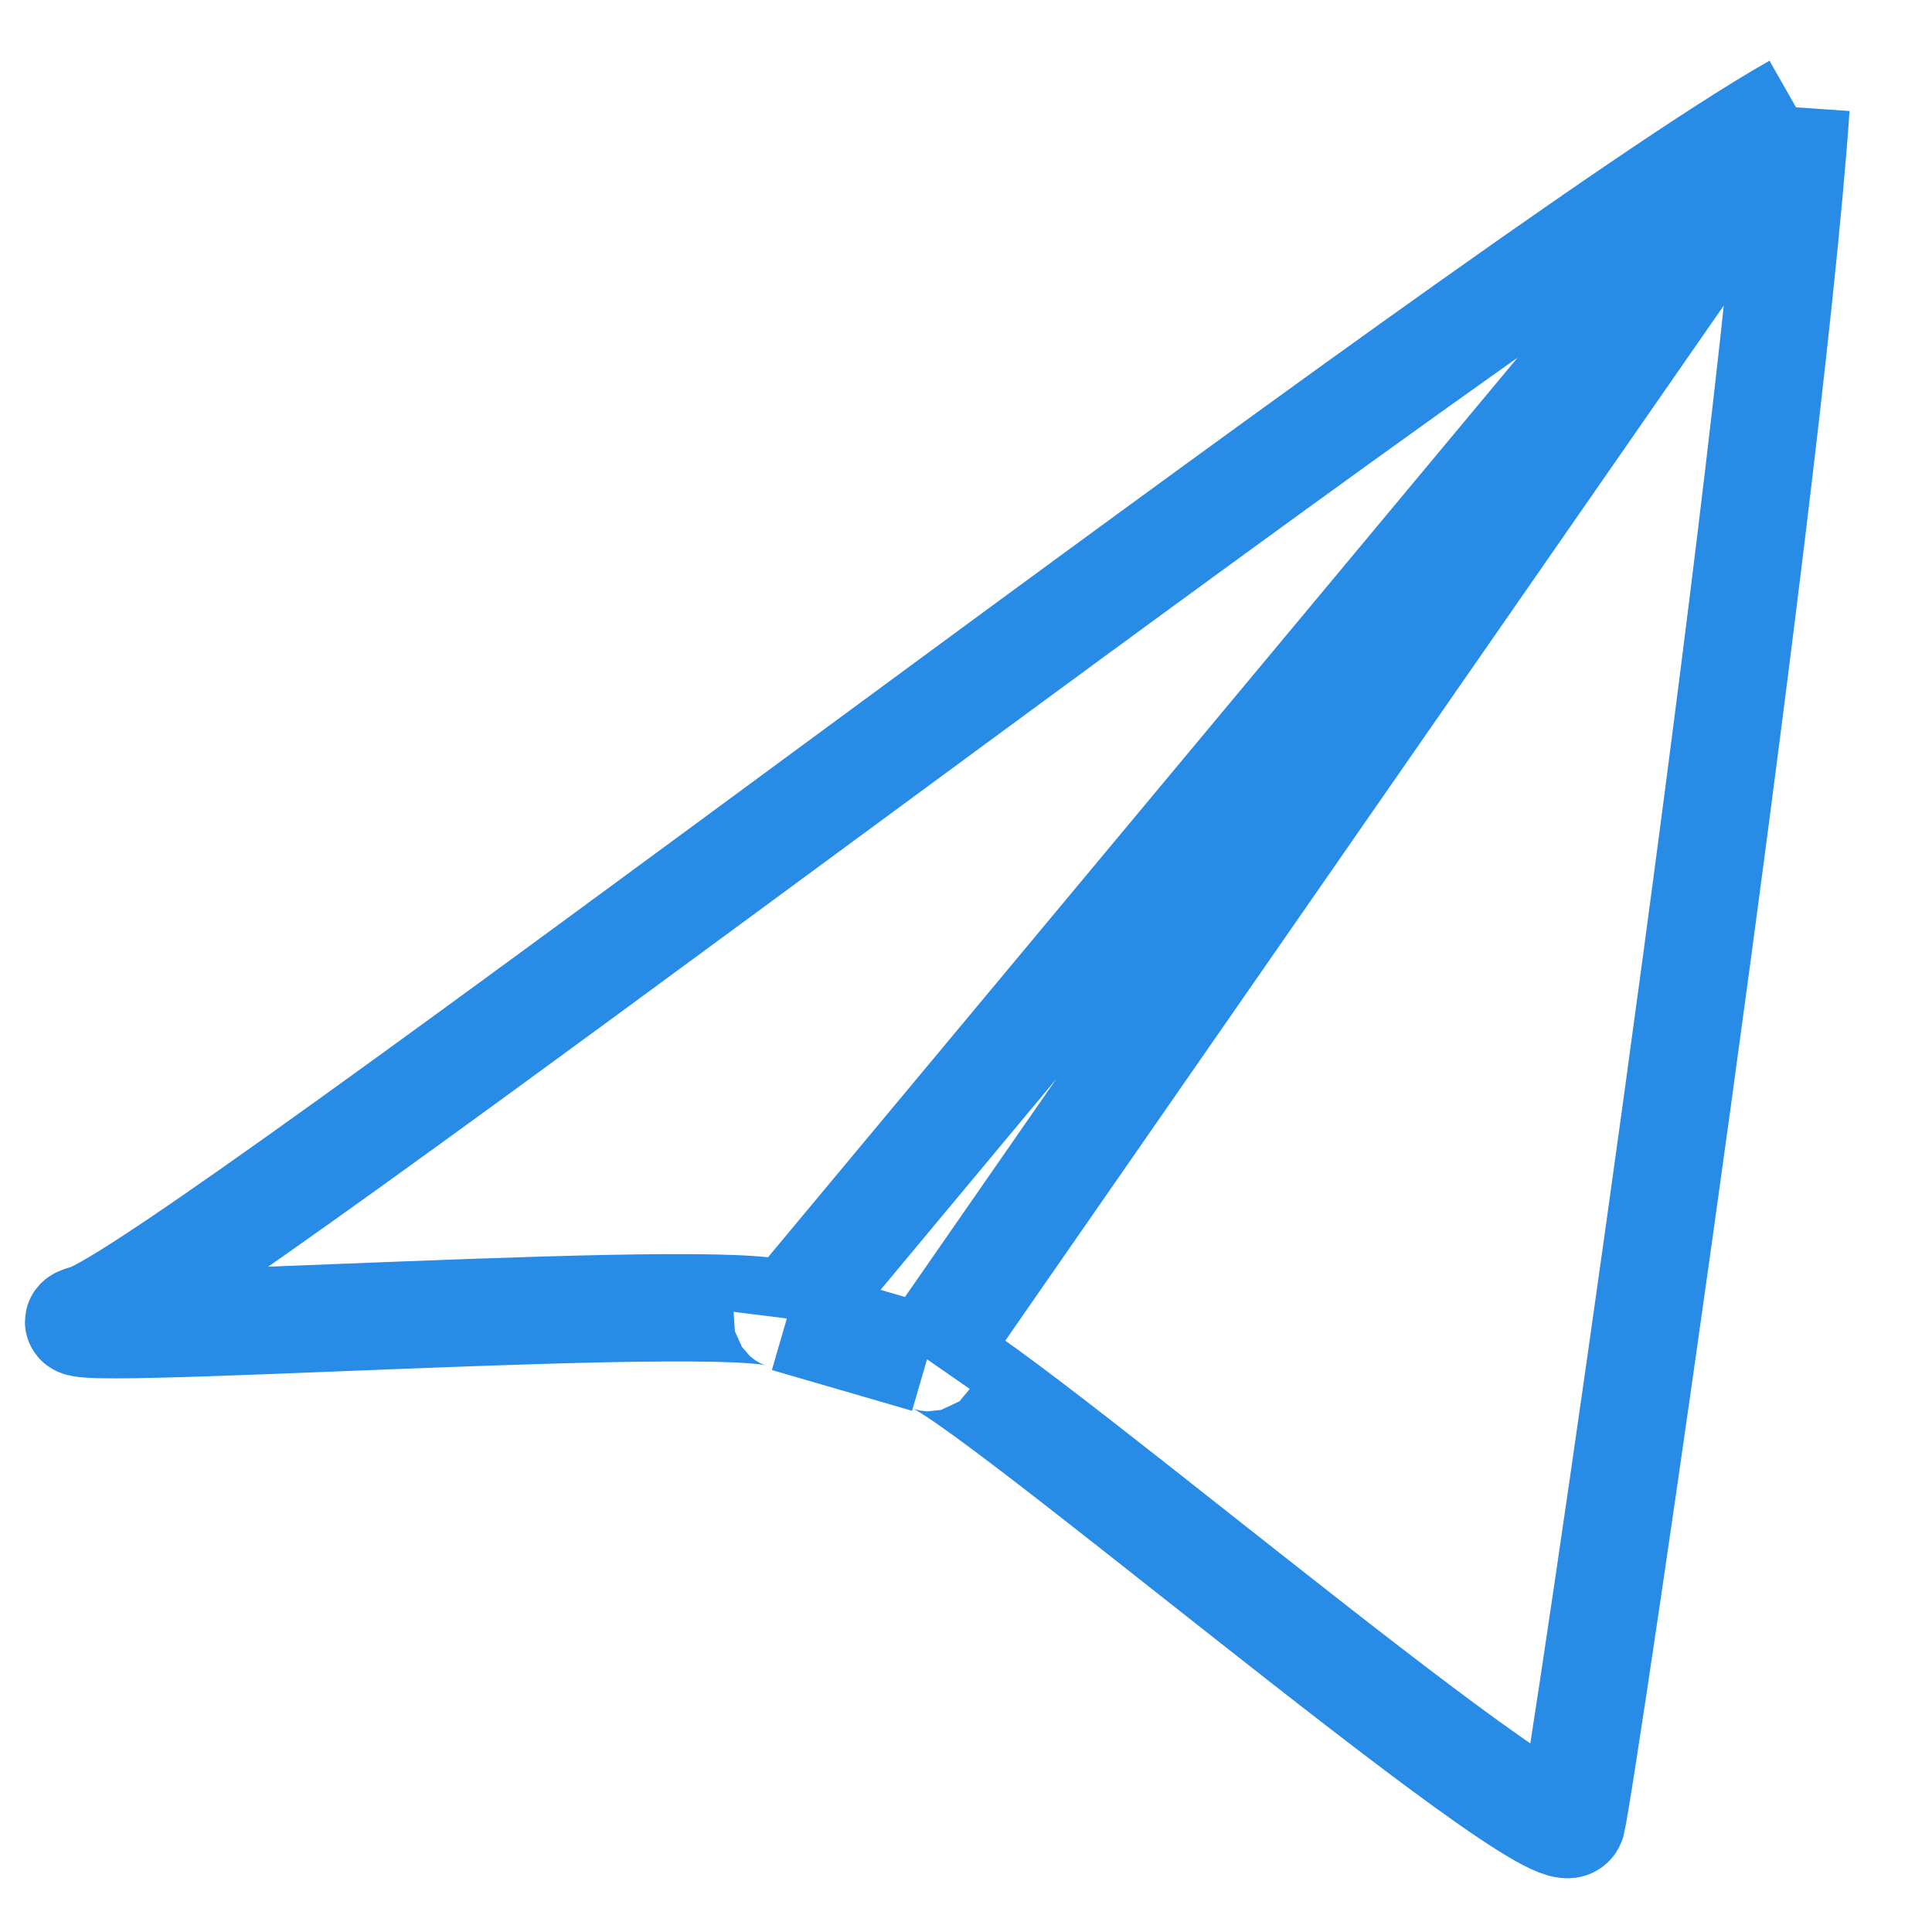 <svg width="18" height="18" viewBox="0 0 18 18" fill="none" xmlns="http://www.w3.org/2000/svg">
<path d="M16.733 1C16.471 4.803 14.746 16.548 14.643 16.974C14.54 17.401 8.663 12.348 8.637 12.664M16.733 1C13.86 2.633 1.666 12.055 0.802 12.284C-0.061 12.512 7.37 11.972 7.331 12.284M16.733 1L8.637 12.664M16.733 1L7.331 12.284M8.637 12.664L7.331 12.284" stroke="#288BE6"/>
</svg>
